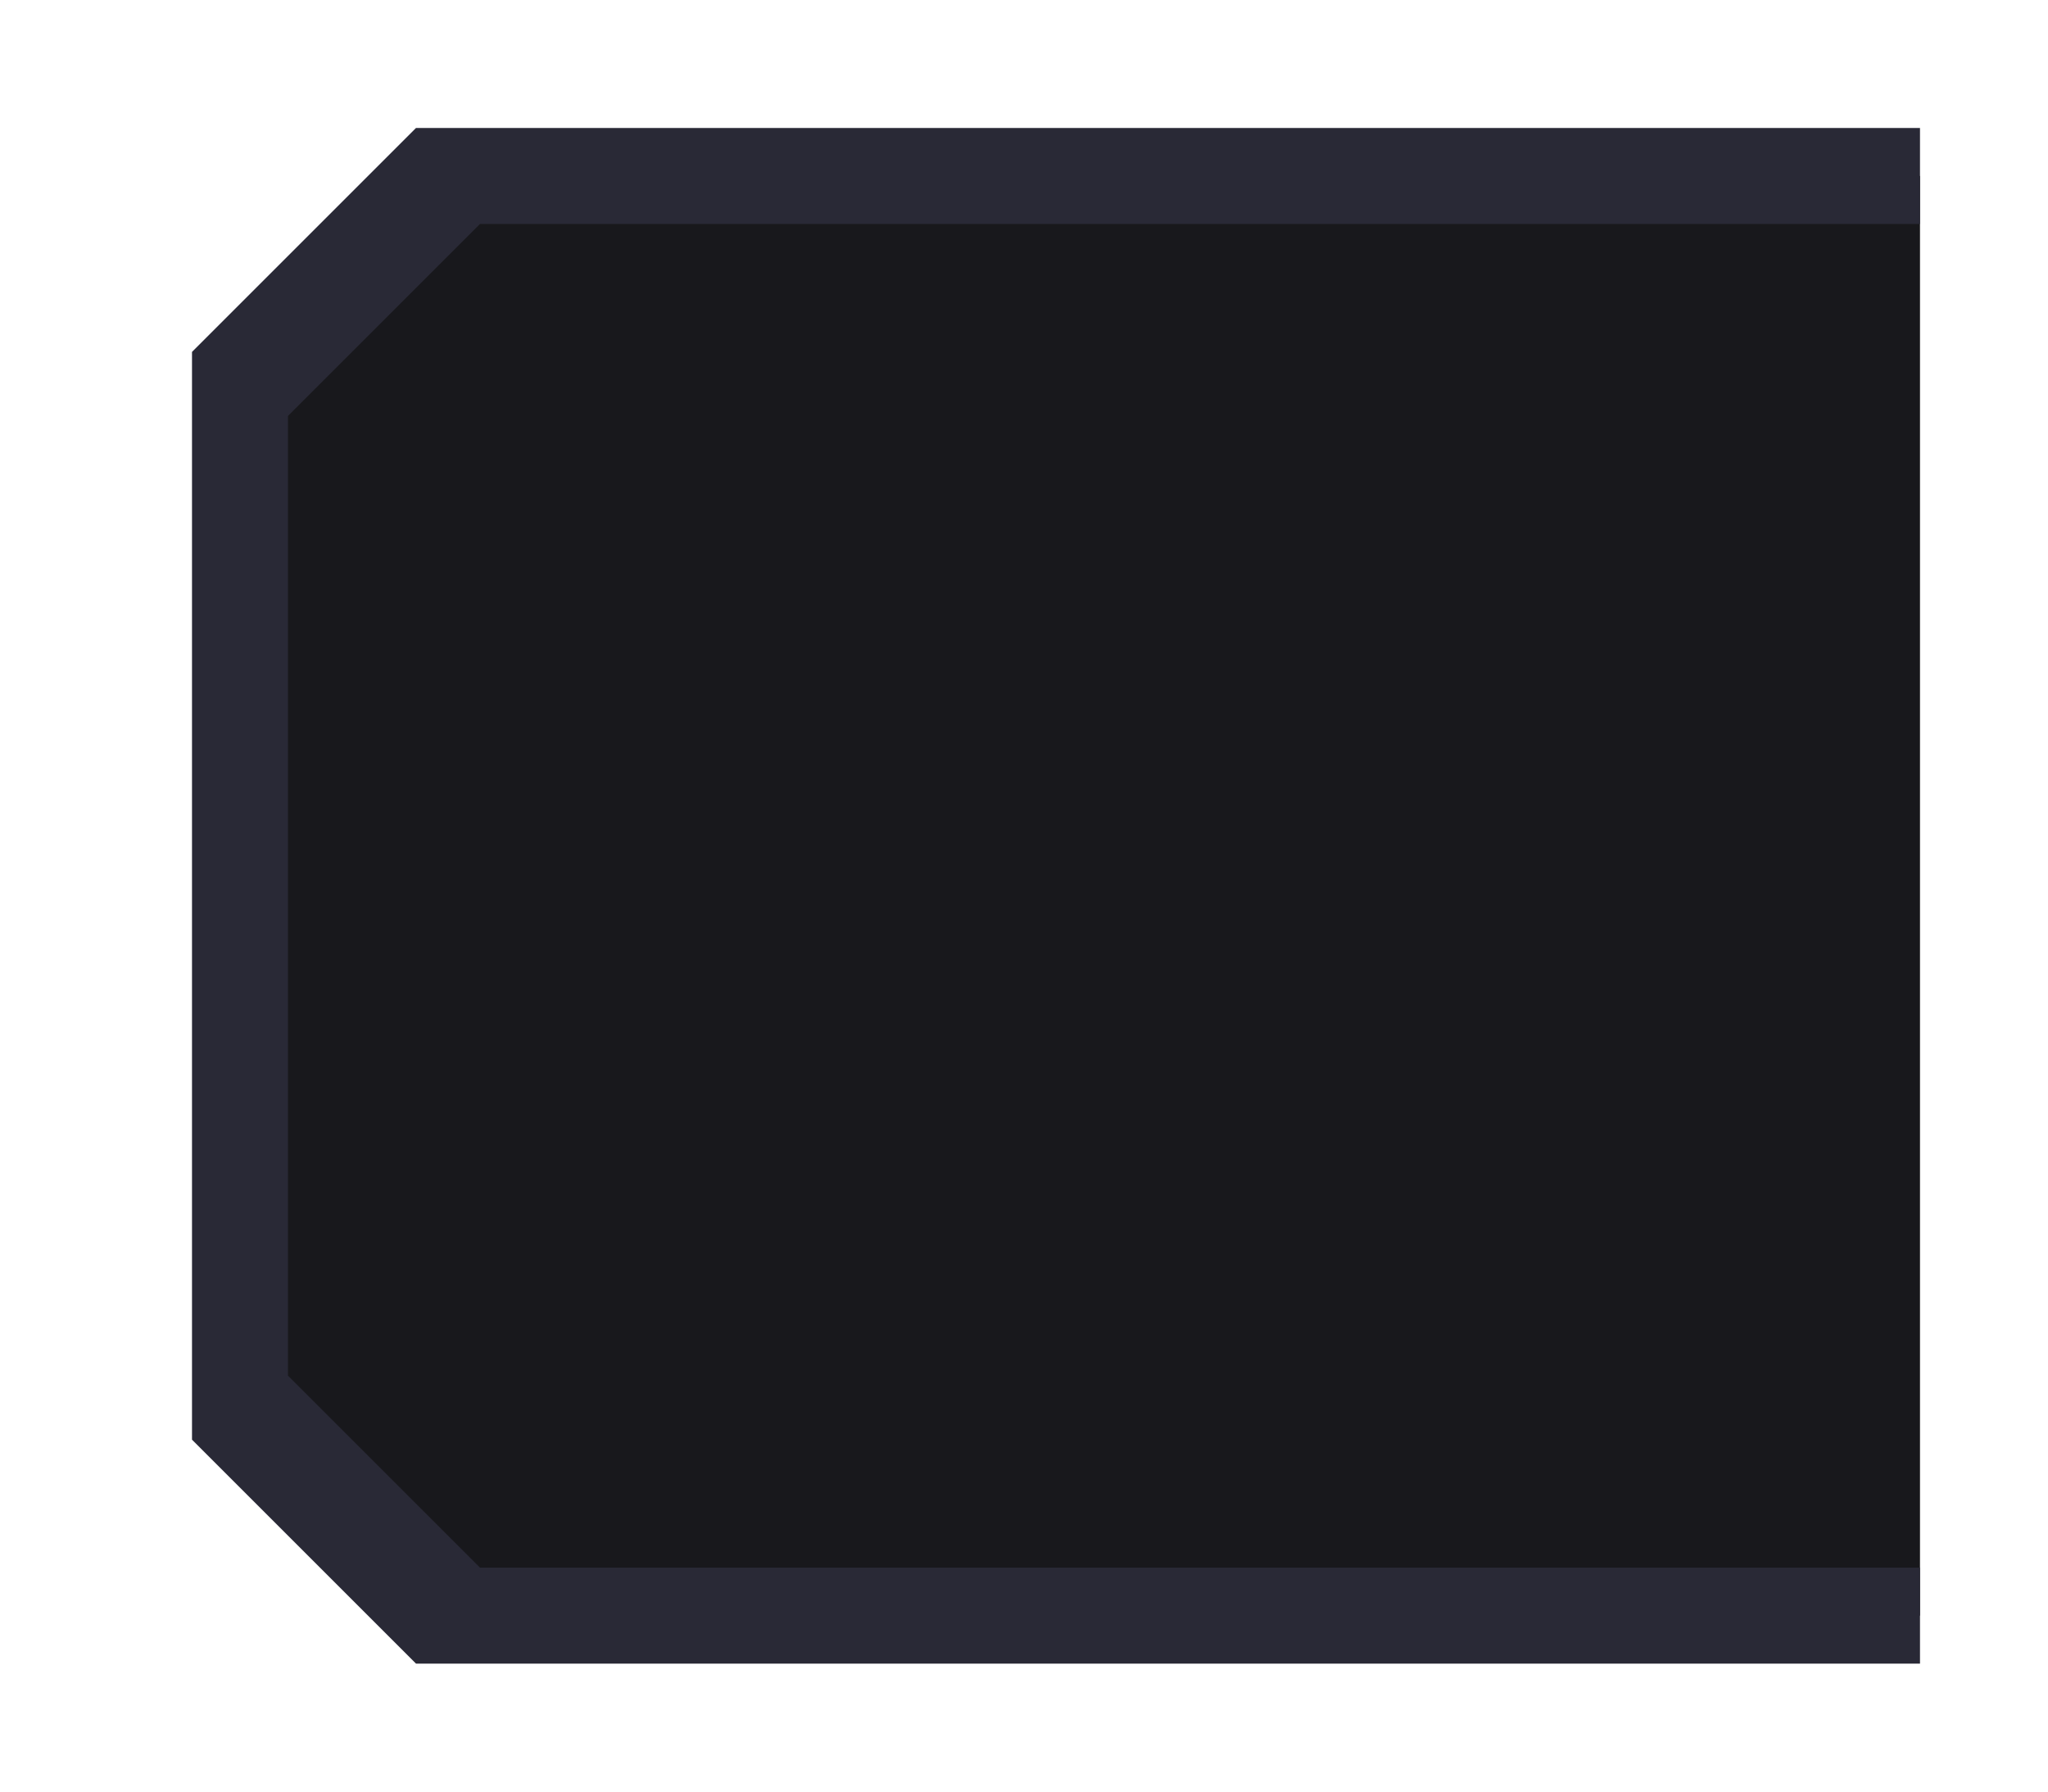 <svg xmlns="http://www.w3.org/2000/svg" xmlns:svg="http://www.w3.org/2000/svg" id="svg2" width="128" height="112" version="1.1" xml:space="preserve"><g id="g57-3-9-8-3-6-6-4-6-6-4" style="display:inline" transform="matrix(-1,0,0,1,964,616)"><path style="color:#000;fill:#18181c;-inkscape-stroke:none" id="path56-5-1-4-6-3-1-7-9-1-7" d="m 844,-515 h 92 l 13,-13 v -64 l -13,-13 h -92"/><path style="color:#000;fill:#292936;-inkscape-stroke:none" id="path57-6-2-5-1-2-5-6-3-8-6" d="m 844,-608 v 6 h 90 l 12,12 v 60 l -12,12 h -90 v 6 h 94 l 14,-14 v -68 l -14,-14 z"/></g></svg>